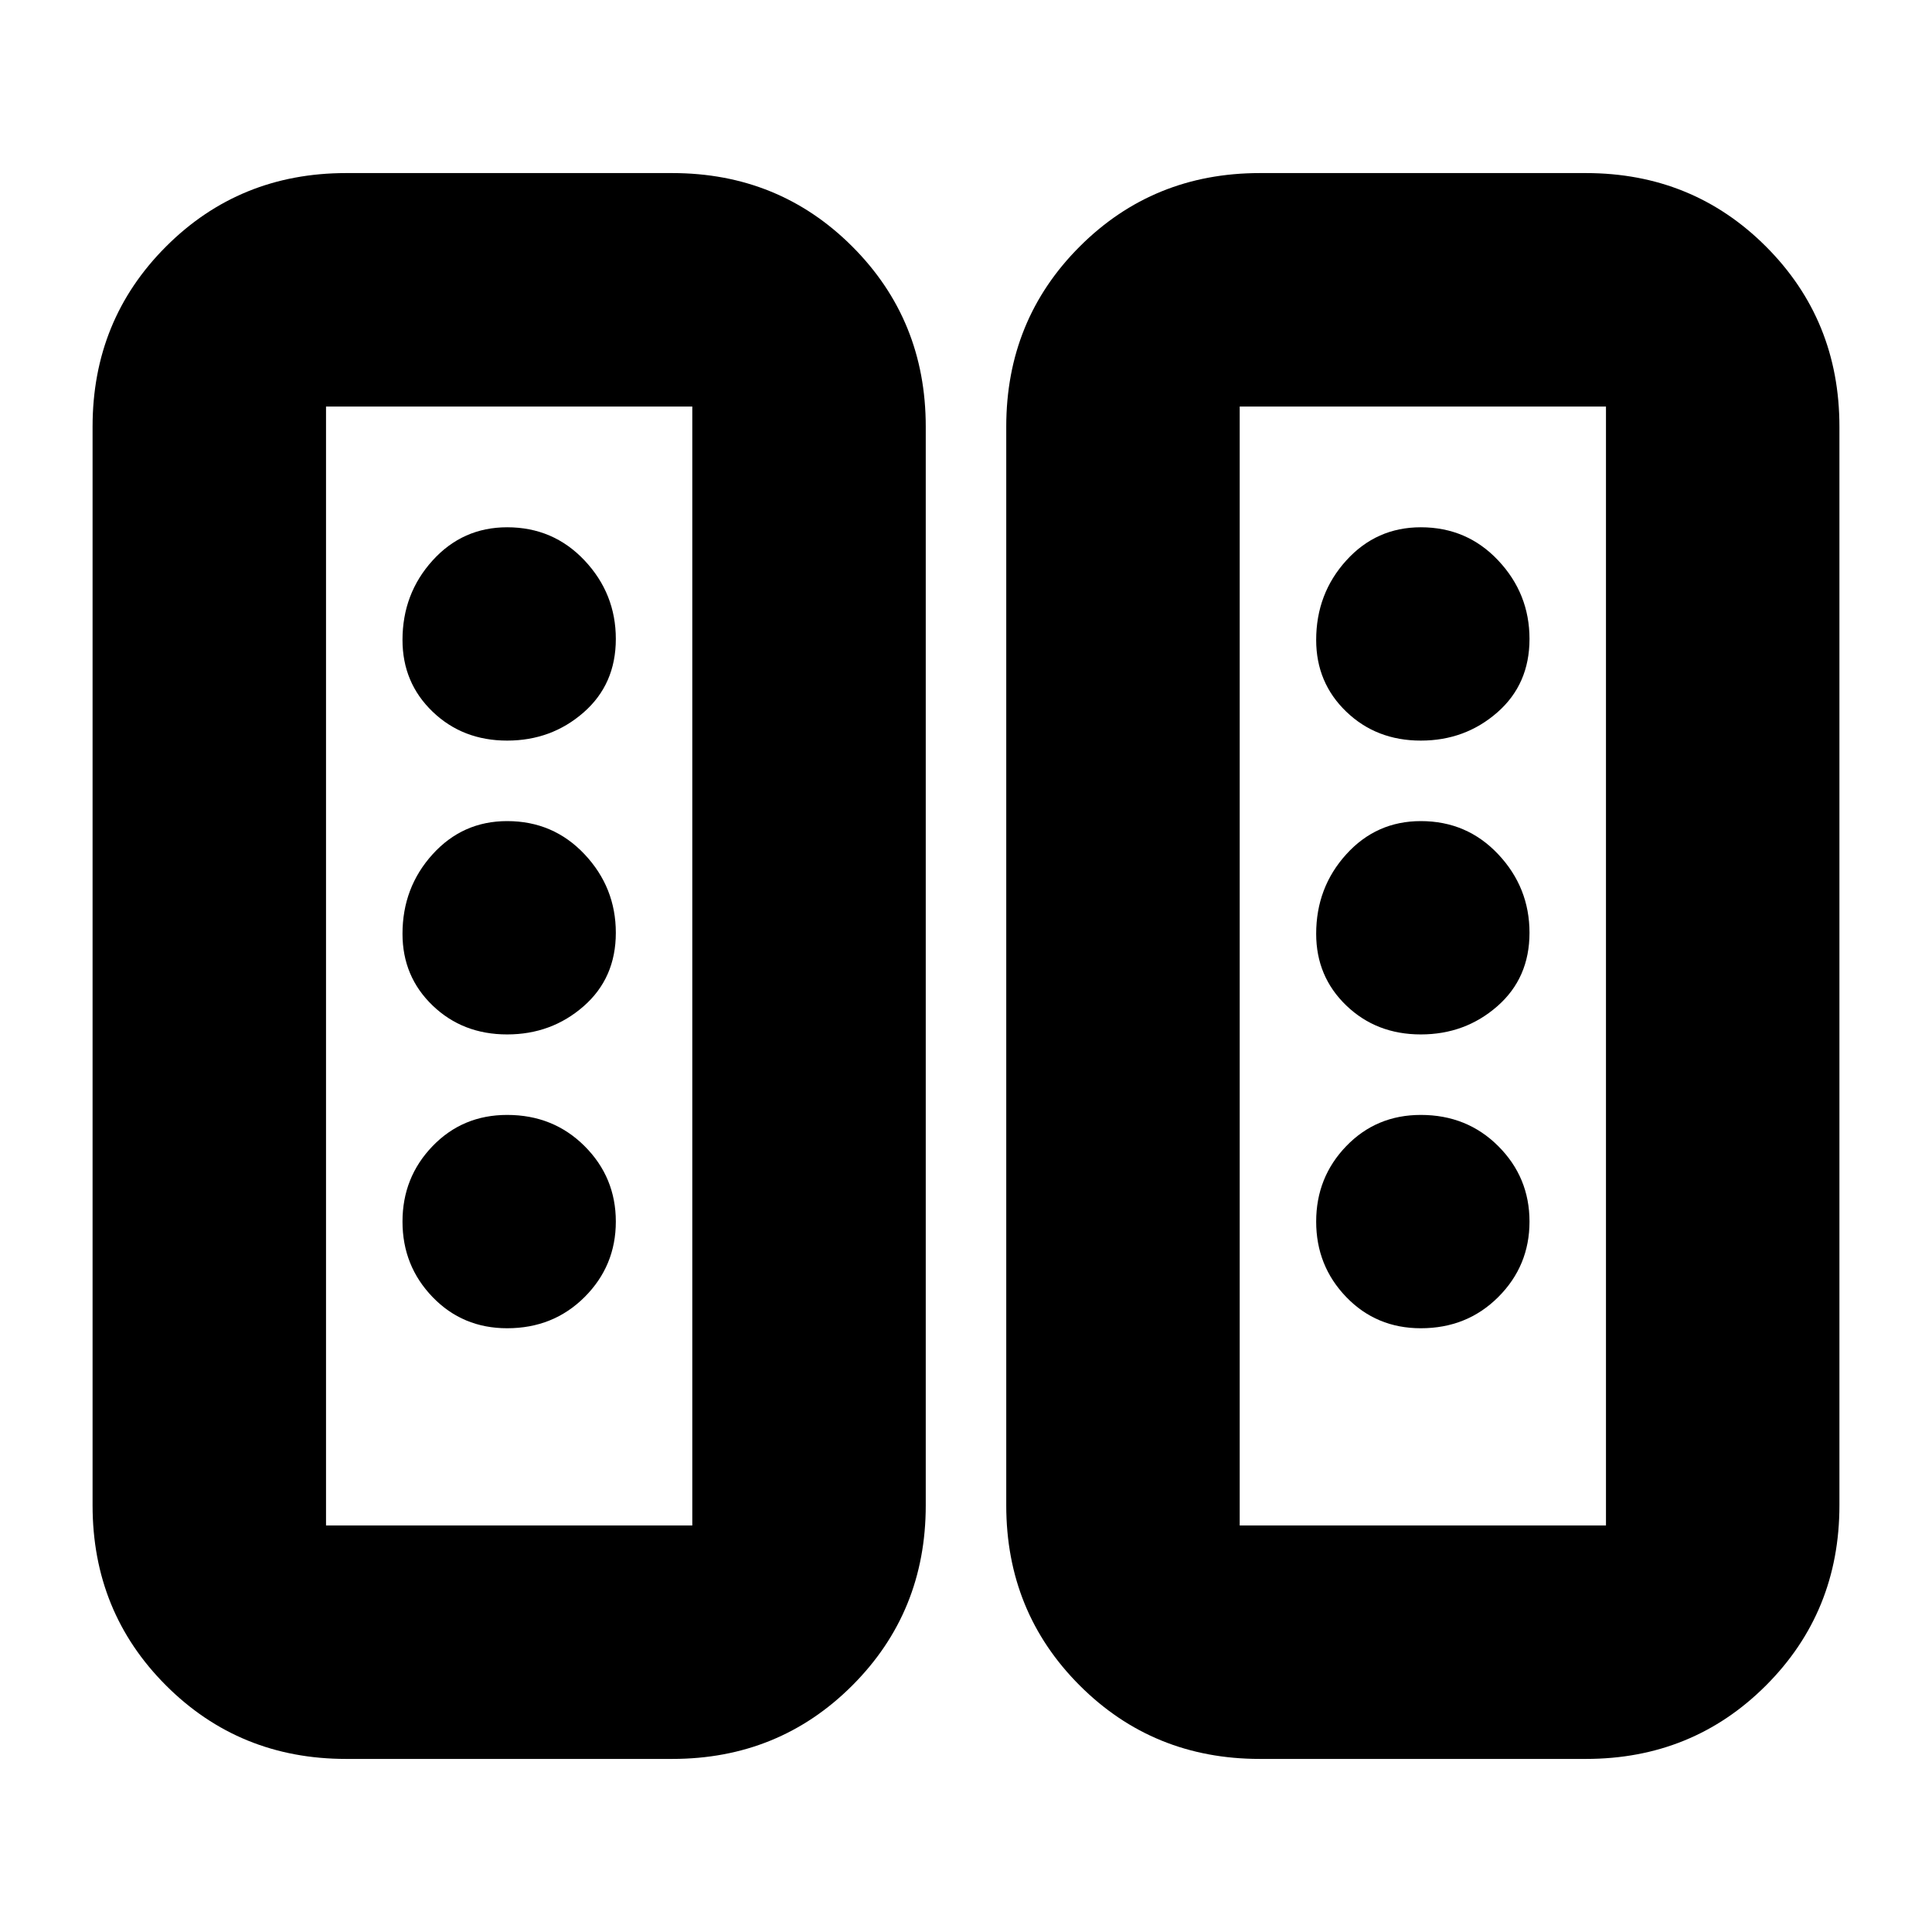 <svg xmlns="http://www.w3.org/2000/svg" height="24" viewBox="0 -960 960 960" width="24"><path d="M172-86q-53 0-89.5-36.5T46-212v-536q0-53 36.5-89.5T172-874h162q53 0 89.5 36.5T460-748v536q0 53-36.5 89.5T334-86H172Zm454 0q-53 0-89.5-36.5T500-212v-536q0-53 36.5-89.5T626-874h162q53 0 89.5 36.5T914-748v536q0 53-36.5 89.5T788-86H626ZM162-202h182v-556H162v556Zm454 0h182v-556H616v556ZM306-353q0-22-15.52-37.5Q274.95-406 252-406q-22.1 0-37.05 15.5Q200-375 200-353t14.95 37.5Q229.9-300 252-300q22.95 0 38.48-15.5Q306-331 306-353Zm454 0q0-22-15.53-37.5Q728.95-406 706-406q-22.1 0-37.05 15.5Q654-375 654-353t14.95 37.5Q683.9-300 706-300q22.95 0 38.47-15.5Q760-331 760-353ZM306-496.5q0-22.5-15.52-39Q274.95-552 252-552q-22.1 0-37.05 16.5Q200-519 200-496q0 21.25 14.95 35.62Q229.9-446 252-446q22 0 38-14t16-36.5Zm454 0q0-22.5-15.53-39Q728.95-552 706-552q-22.1 0-37.05 16.5Q654-519 654-496q0 21.25 14.95 35.62Q683.9-446 706-446q22 0 38-14t16-36.5Zm-454-146q0-22.5-15.52-39Q274.95-698 252-698q-22.1 0-37.05 16.5Q200-665 200-642q0 21.25 14.95 35.62Q229.9-592 252-592q22 0 38-14t16-36.5Zm454 0q0-22.5-15.53-39Q728.95-698 706-698q-22.1 0-37.05 16.5Q654-665 654-642q0 21.25 14.95 35.62Q683.9-592 706-592q22 0 38-14t16-36.5ZM162-202h182-182Zm454 0h182-182Z"/></svg>